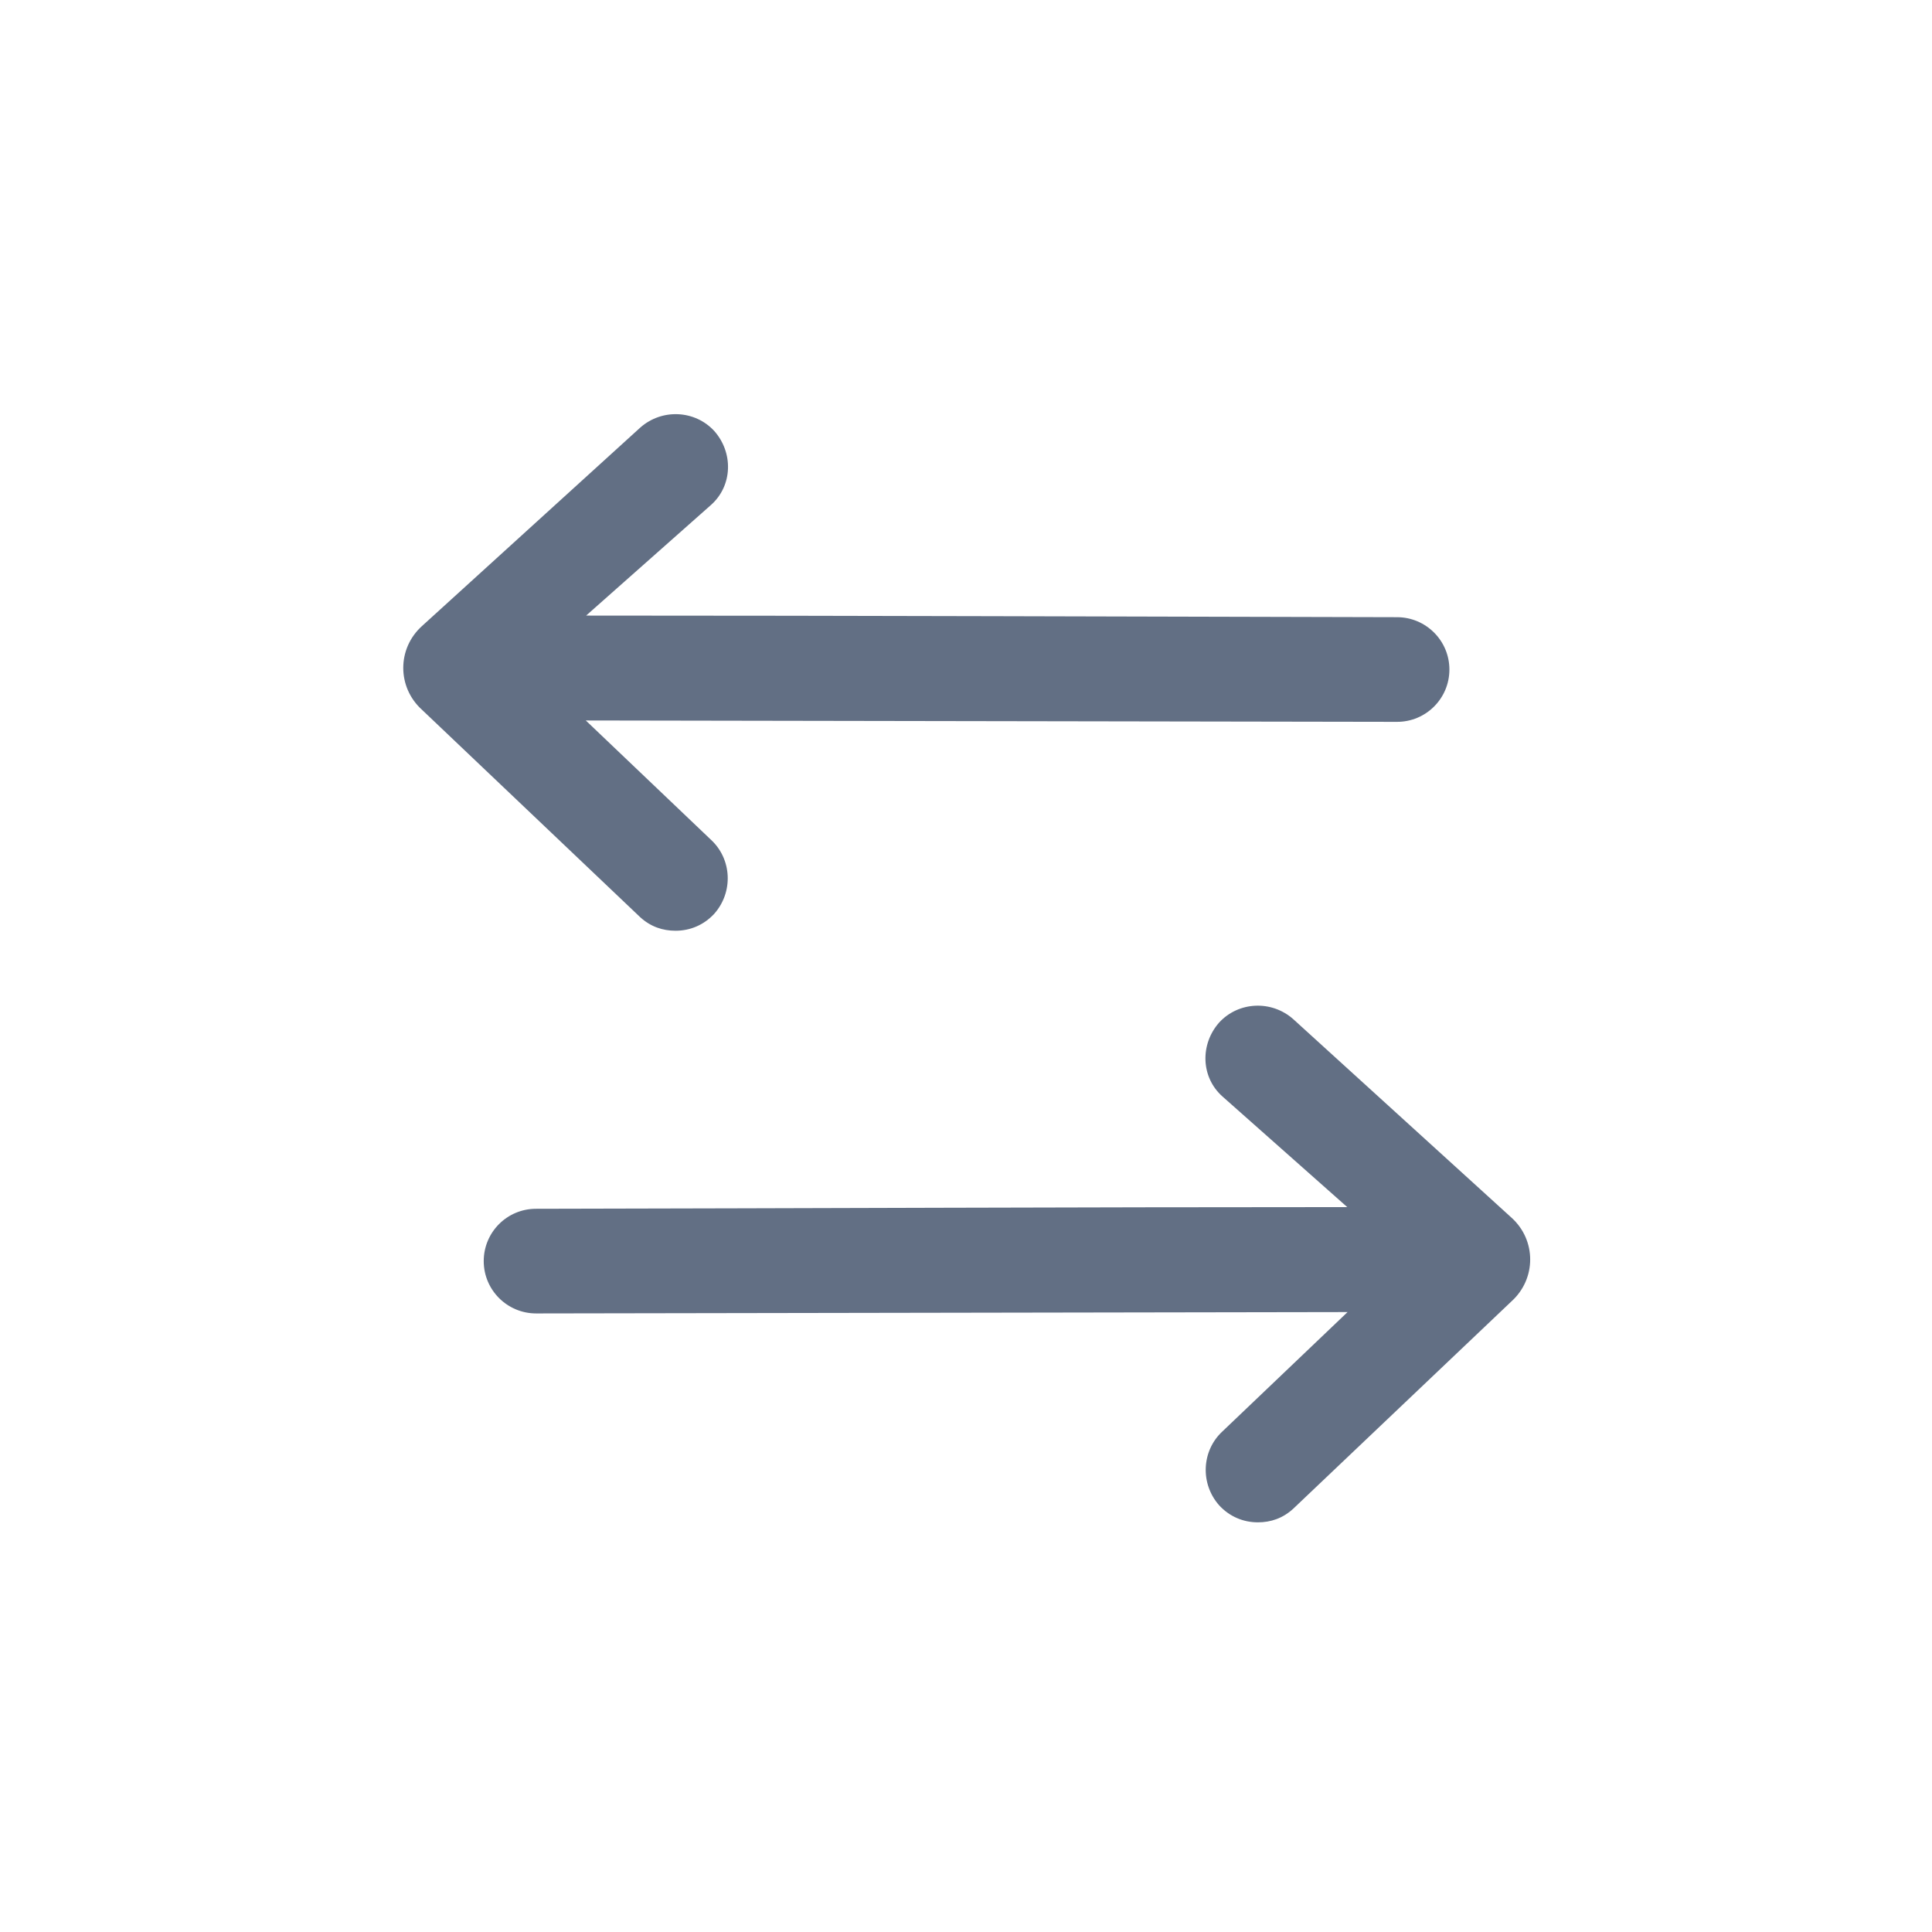 <svg width="24" height="24" viewBox="0 0 24 24" fill="none" xmlns="http://www.w3.org/2000/svg">
<path d="M8.392 11.562C8.572 11.562 8.742 11.492 8.872 11.352C9.112 11.082 9.092 10.672 8.832 10.432L7.277 8.95L17.354 8.967C17.713 8.968 18.005 8.677 18.005 8.317C18.005 7.959 17.714 7.668 17.356 7.667C13.996 7.66 10.641 7.647 7.281 7.647L8.832 6.273C9.102 6.033 9.112 5.623 8.872 5.353C8.632 5.093 8.222 5.073 7.952 5.313L5.242 7.777C4.932 8.057 4.932 8.537 5.242 8.817L7.952 11.393C8.082 11.512 8.232 11.562 8.392 11.562Z" fill="#626F84"/>
<path d="M15.626 18.911C15.446 18.911 15.276 18.841 15.146 18.701C14.906 18.431 14.926 18.021 15.186 17.781L16.74 16.299L6.66 16.316C6.301 16.316 6.009 16.025 6.009 15.666C6.009 15.307 6.299 15.016 6.658 15.016C10.019 15.01 13.375 14.995 16.736 14.995L15.186 13.621C14.916 13.381 14.906 12.971 15.146 12.701C15.386 12.441 15.796 12.421 16.066 12.661L18.776 15.126C19.086 15.405 19.086 15.886 18.776 16.166L16.066 18.741C15.936 18.861 15.786 18.911 15.626 18.911Z" fill="#626F84"/>
</svg>
